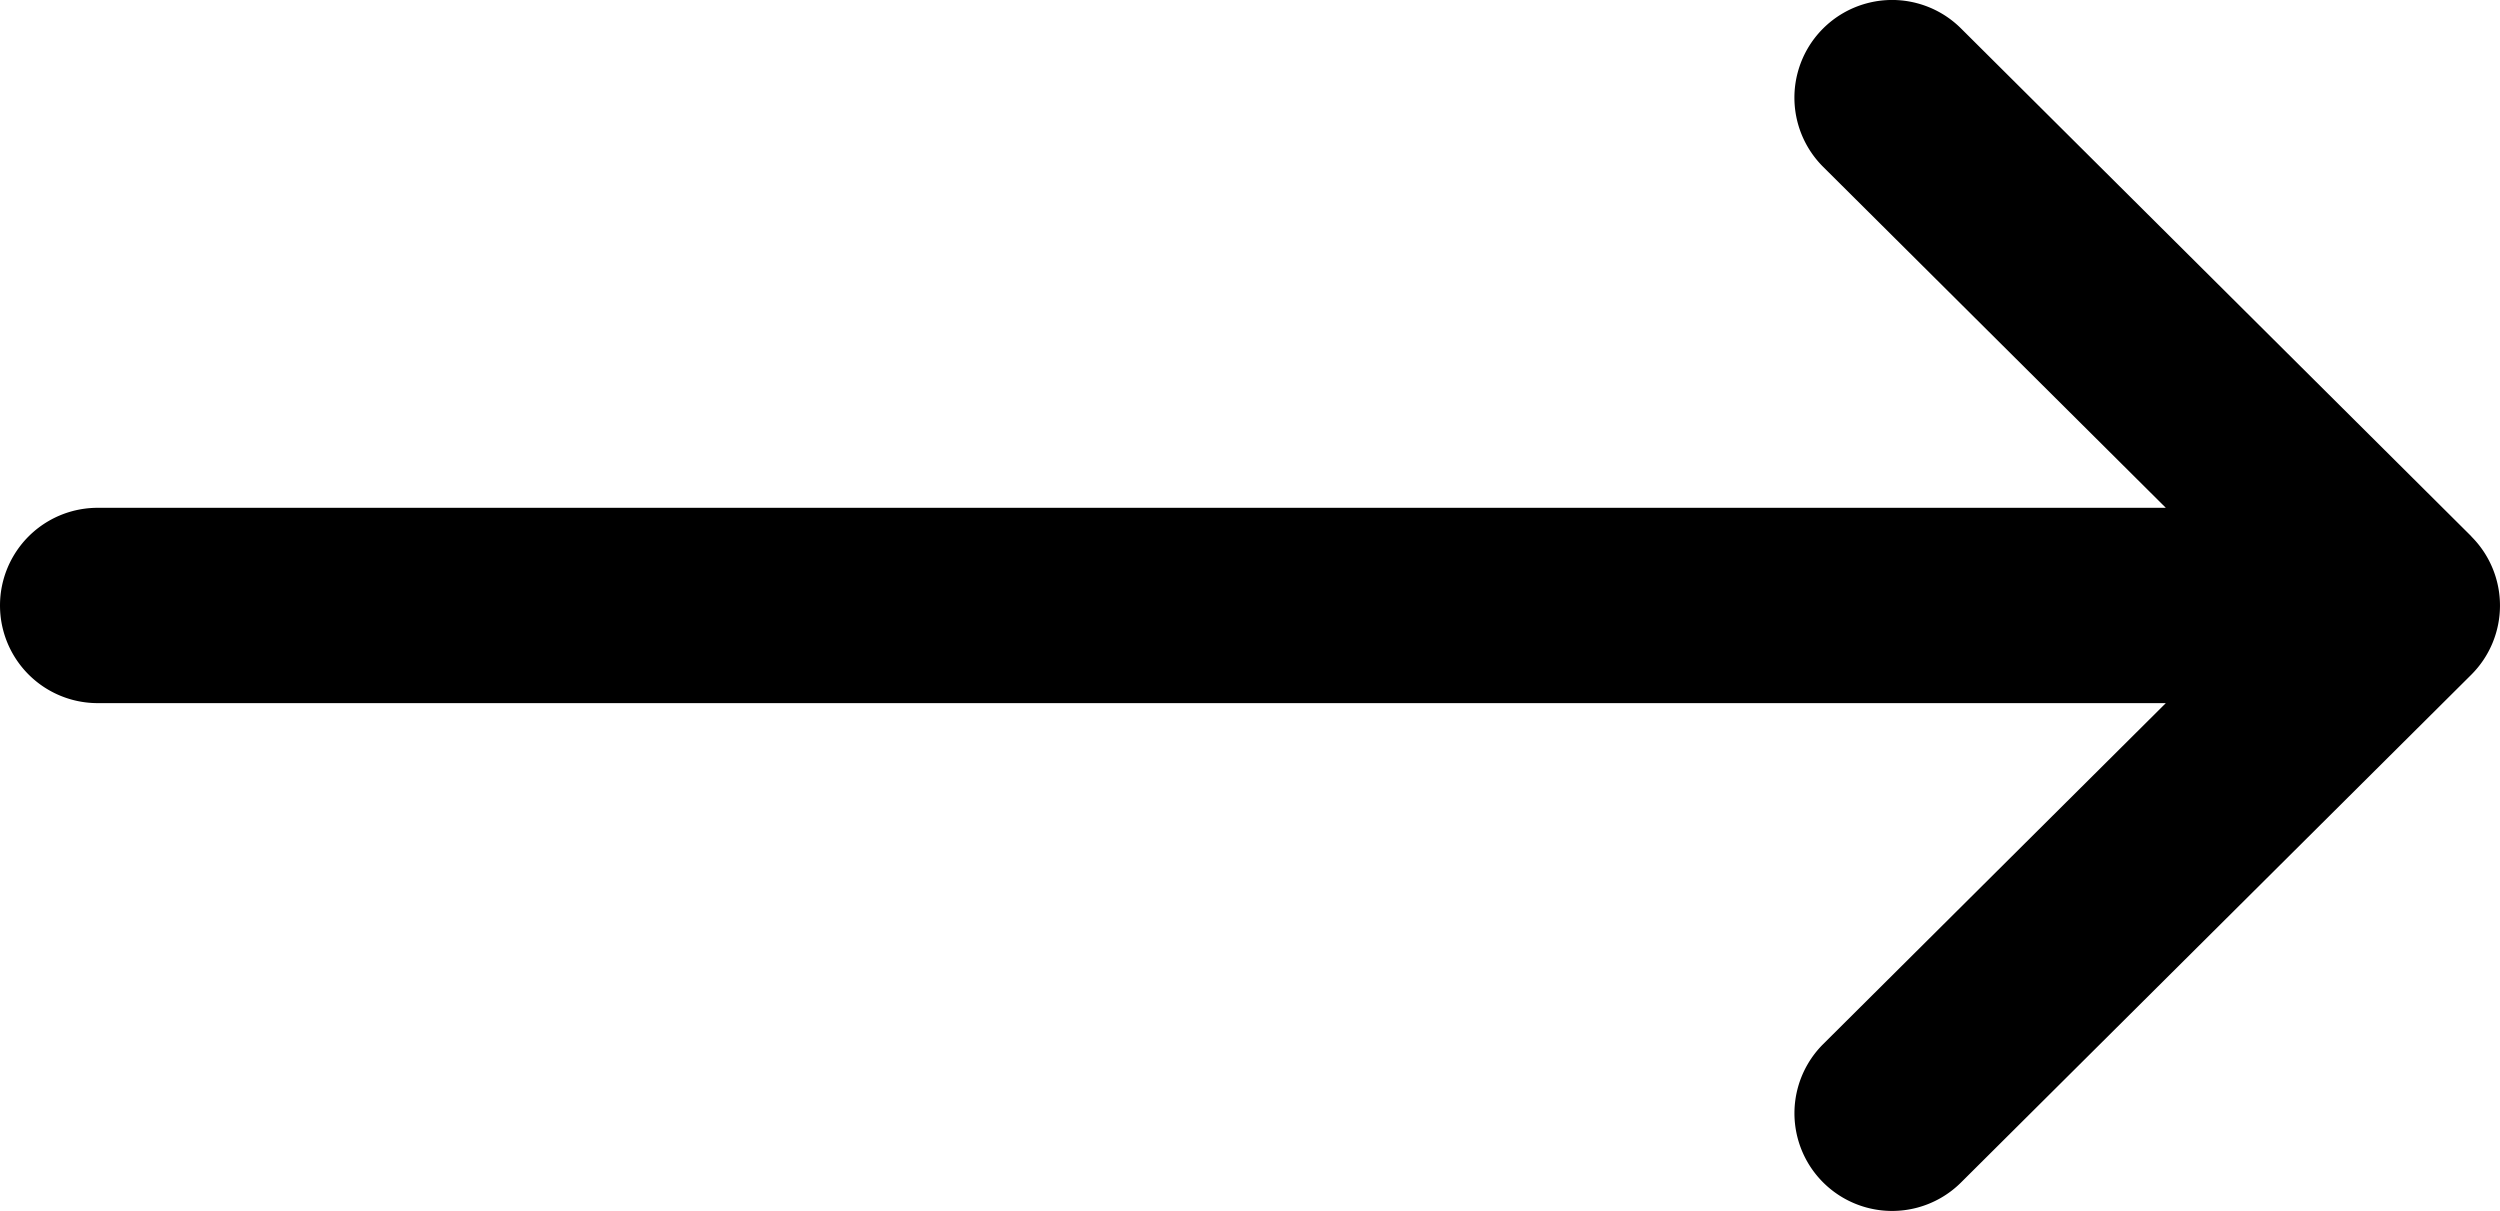 <svg xmlns="http://www.w3.org/2000/svg" viewBox="0 0 512 248"><g id="Layer_2" data-name="Layer 2"><g id="Layer_1-2" data-name="Layer 1"><path d="M506.13,109.84v0L401.61,5.82a20,20,0,0,0-28.22,28.36L443.56,104H20a20,20,0,0,0,0,40H443.56L373.4,213.82a20,20,0,0,0,28.21,28.36l104.51-104,0,0a20,20,0,0,0,0-28.32Z"/></g></g></svg>